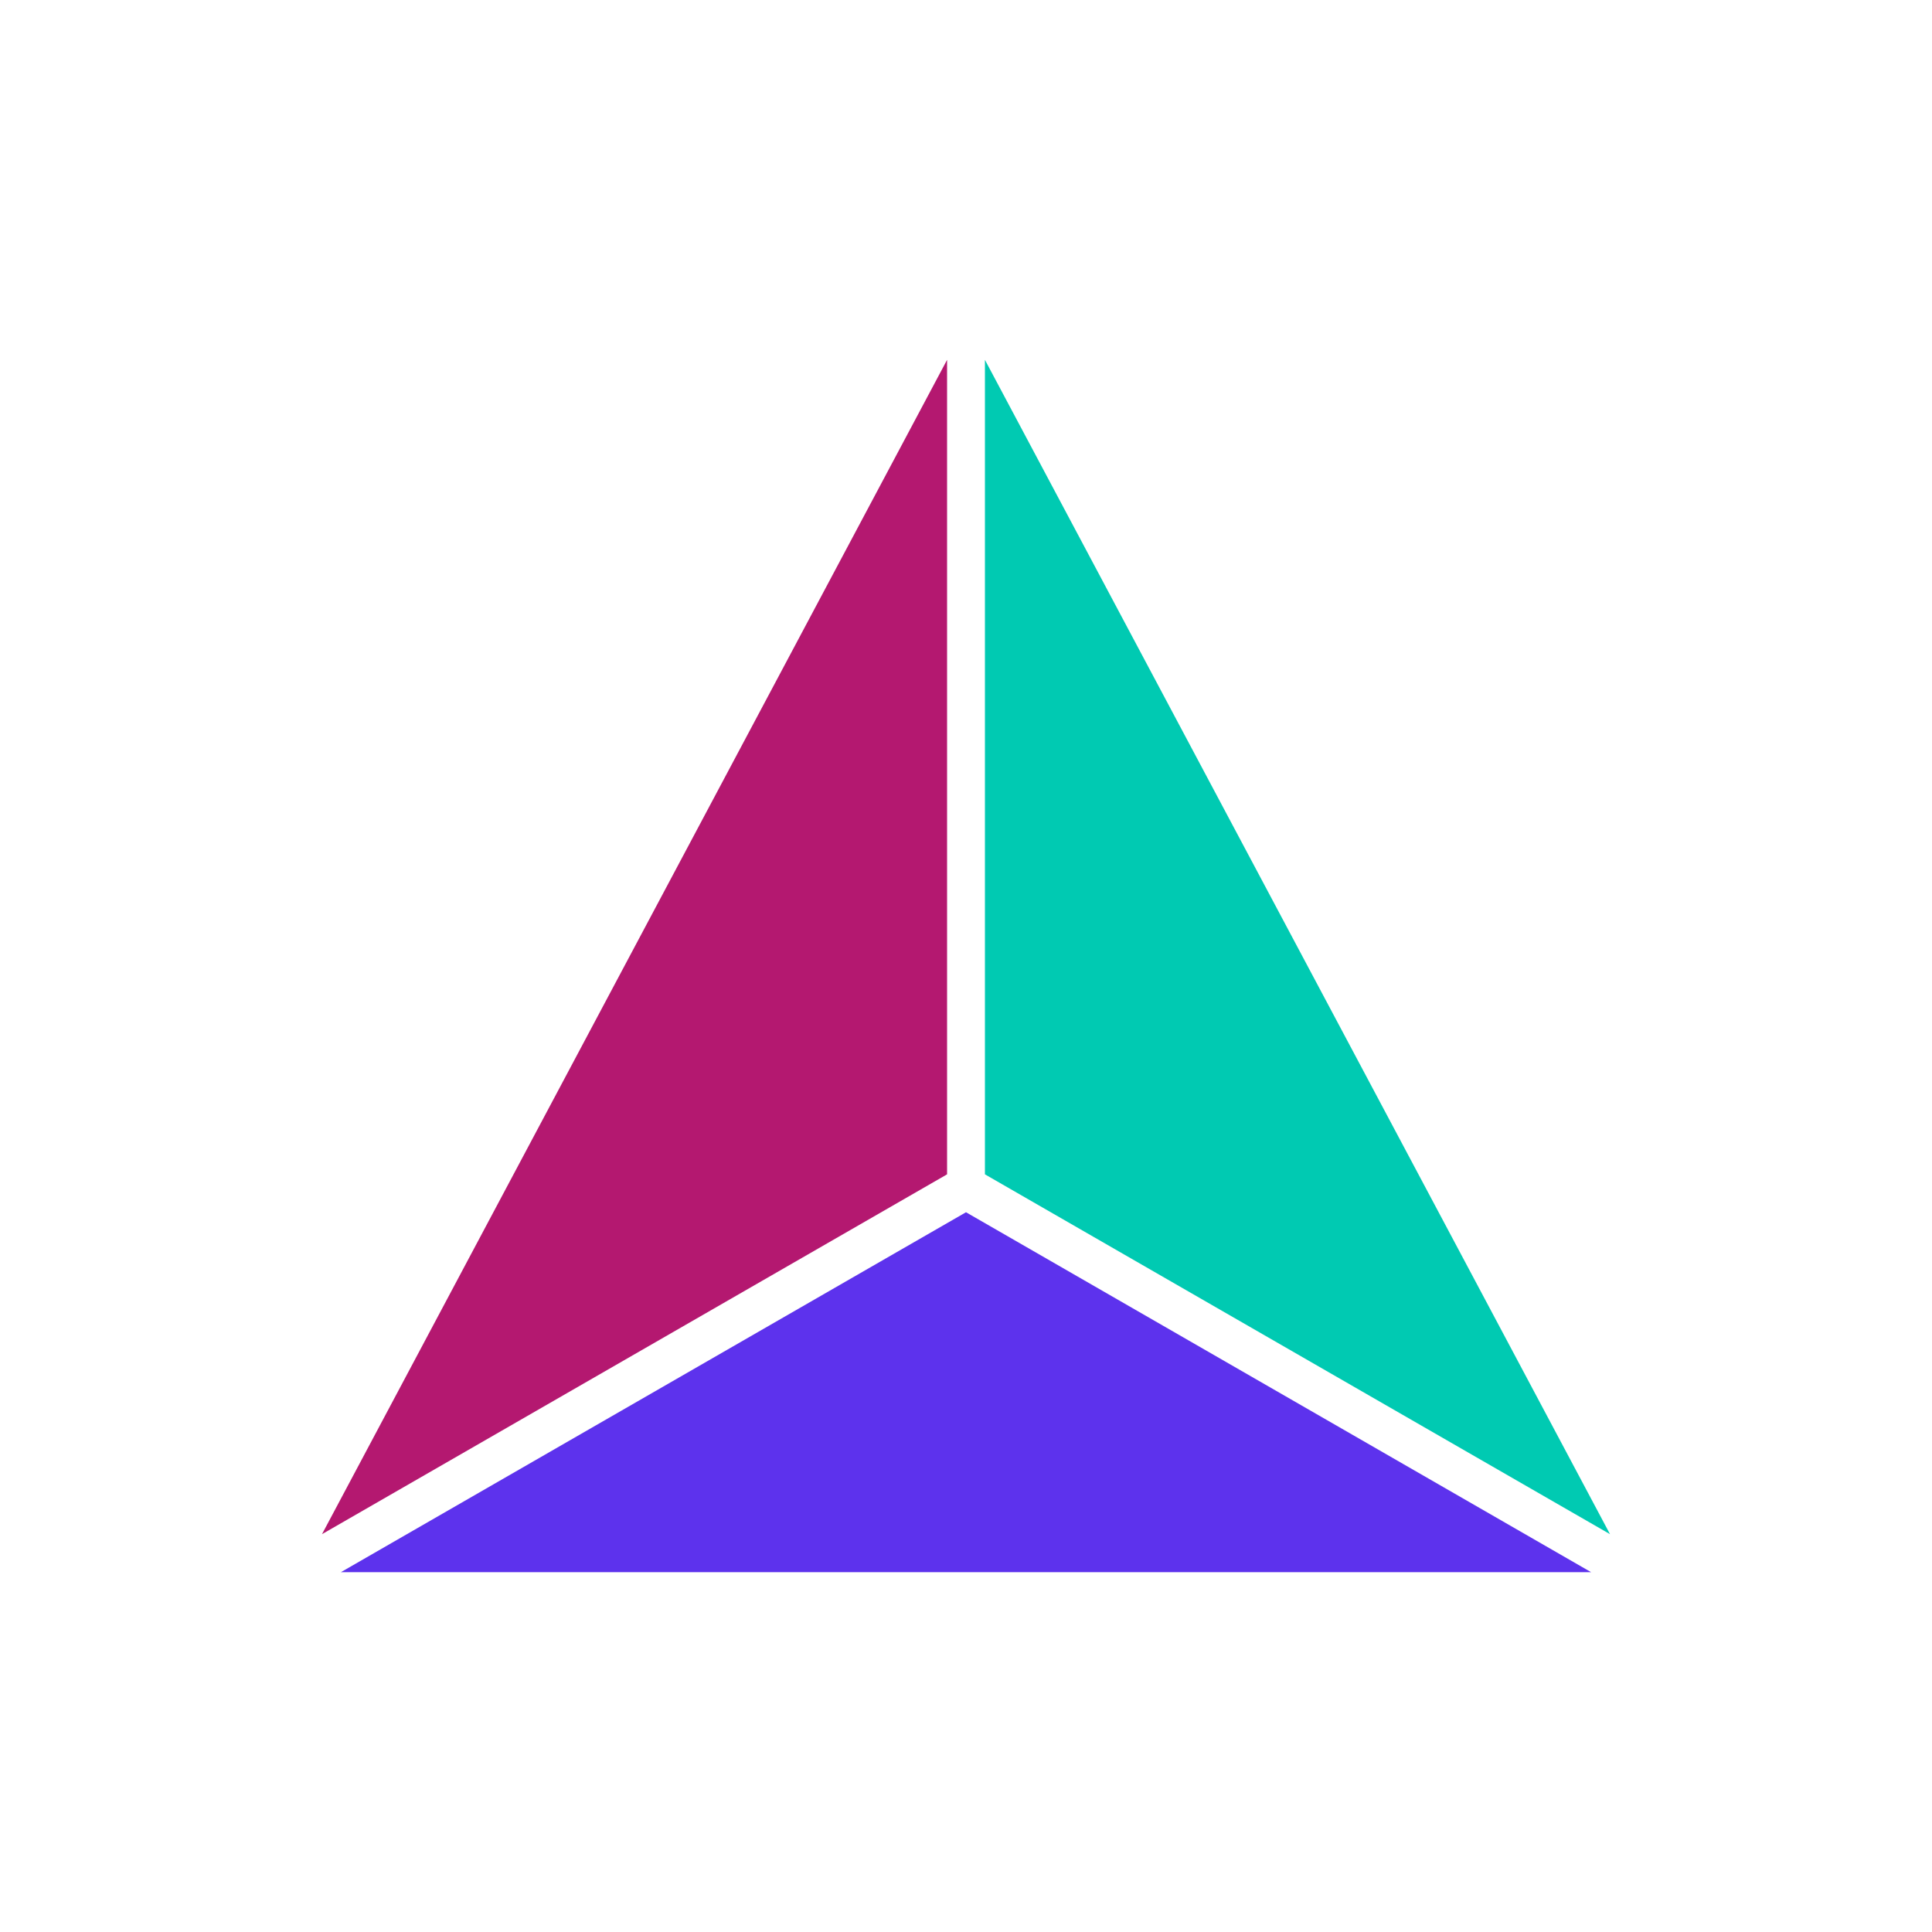 <svg width="24" height="24" viewBox="0 0 24 24" fill="none" xmlns="http://www.w3.org/2000/svg">
<path d="M11.765 4.47V14.588L4 19.058L11.765 4.47Z" fill="#B41870"/>
<path d="M12.235 4.47V14.588L20 19.058L12.235 4.47Z" fill="#00CAB2"/>
<path d="M12 15.059L4.235 19.53H19.765L12 15.059Z" fill="#5D32ED"/>
</svg>
